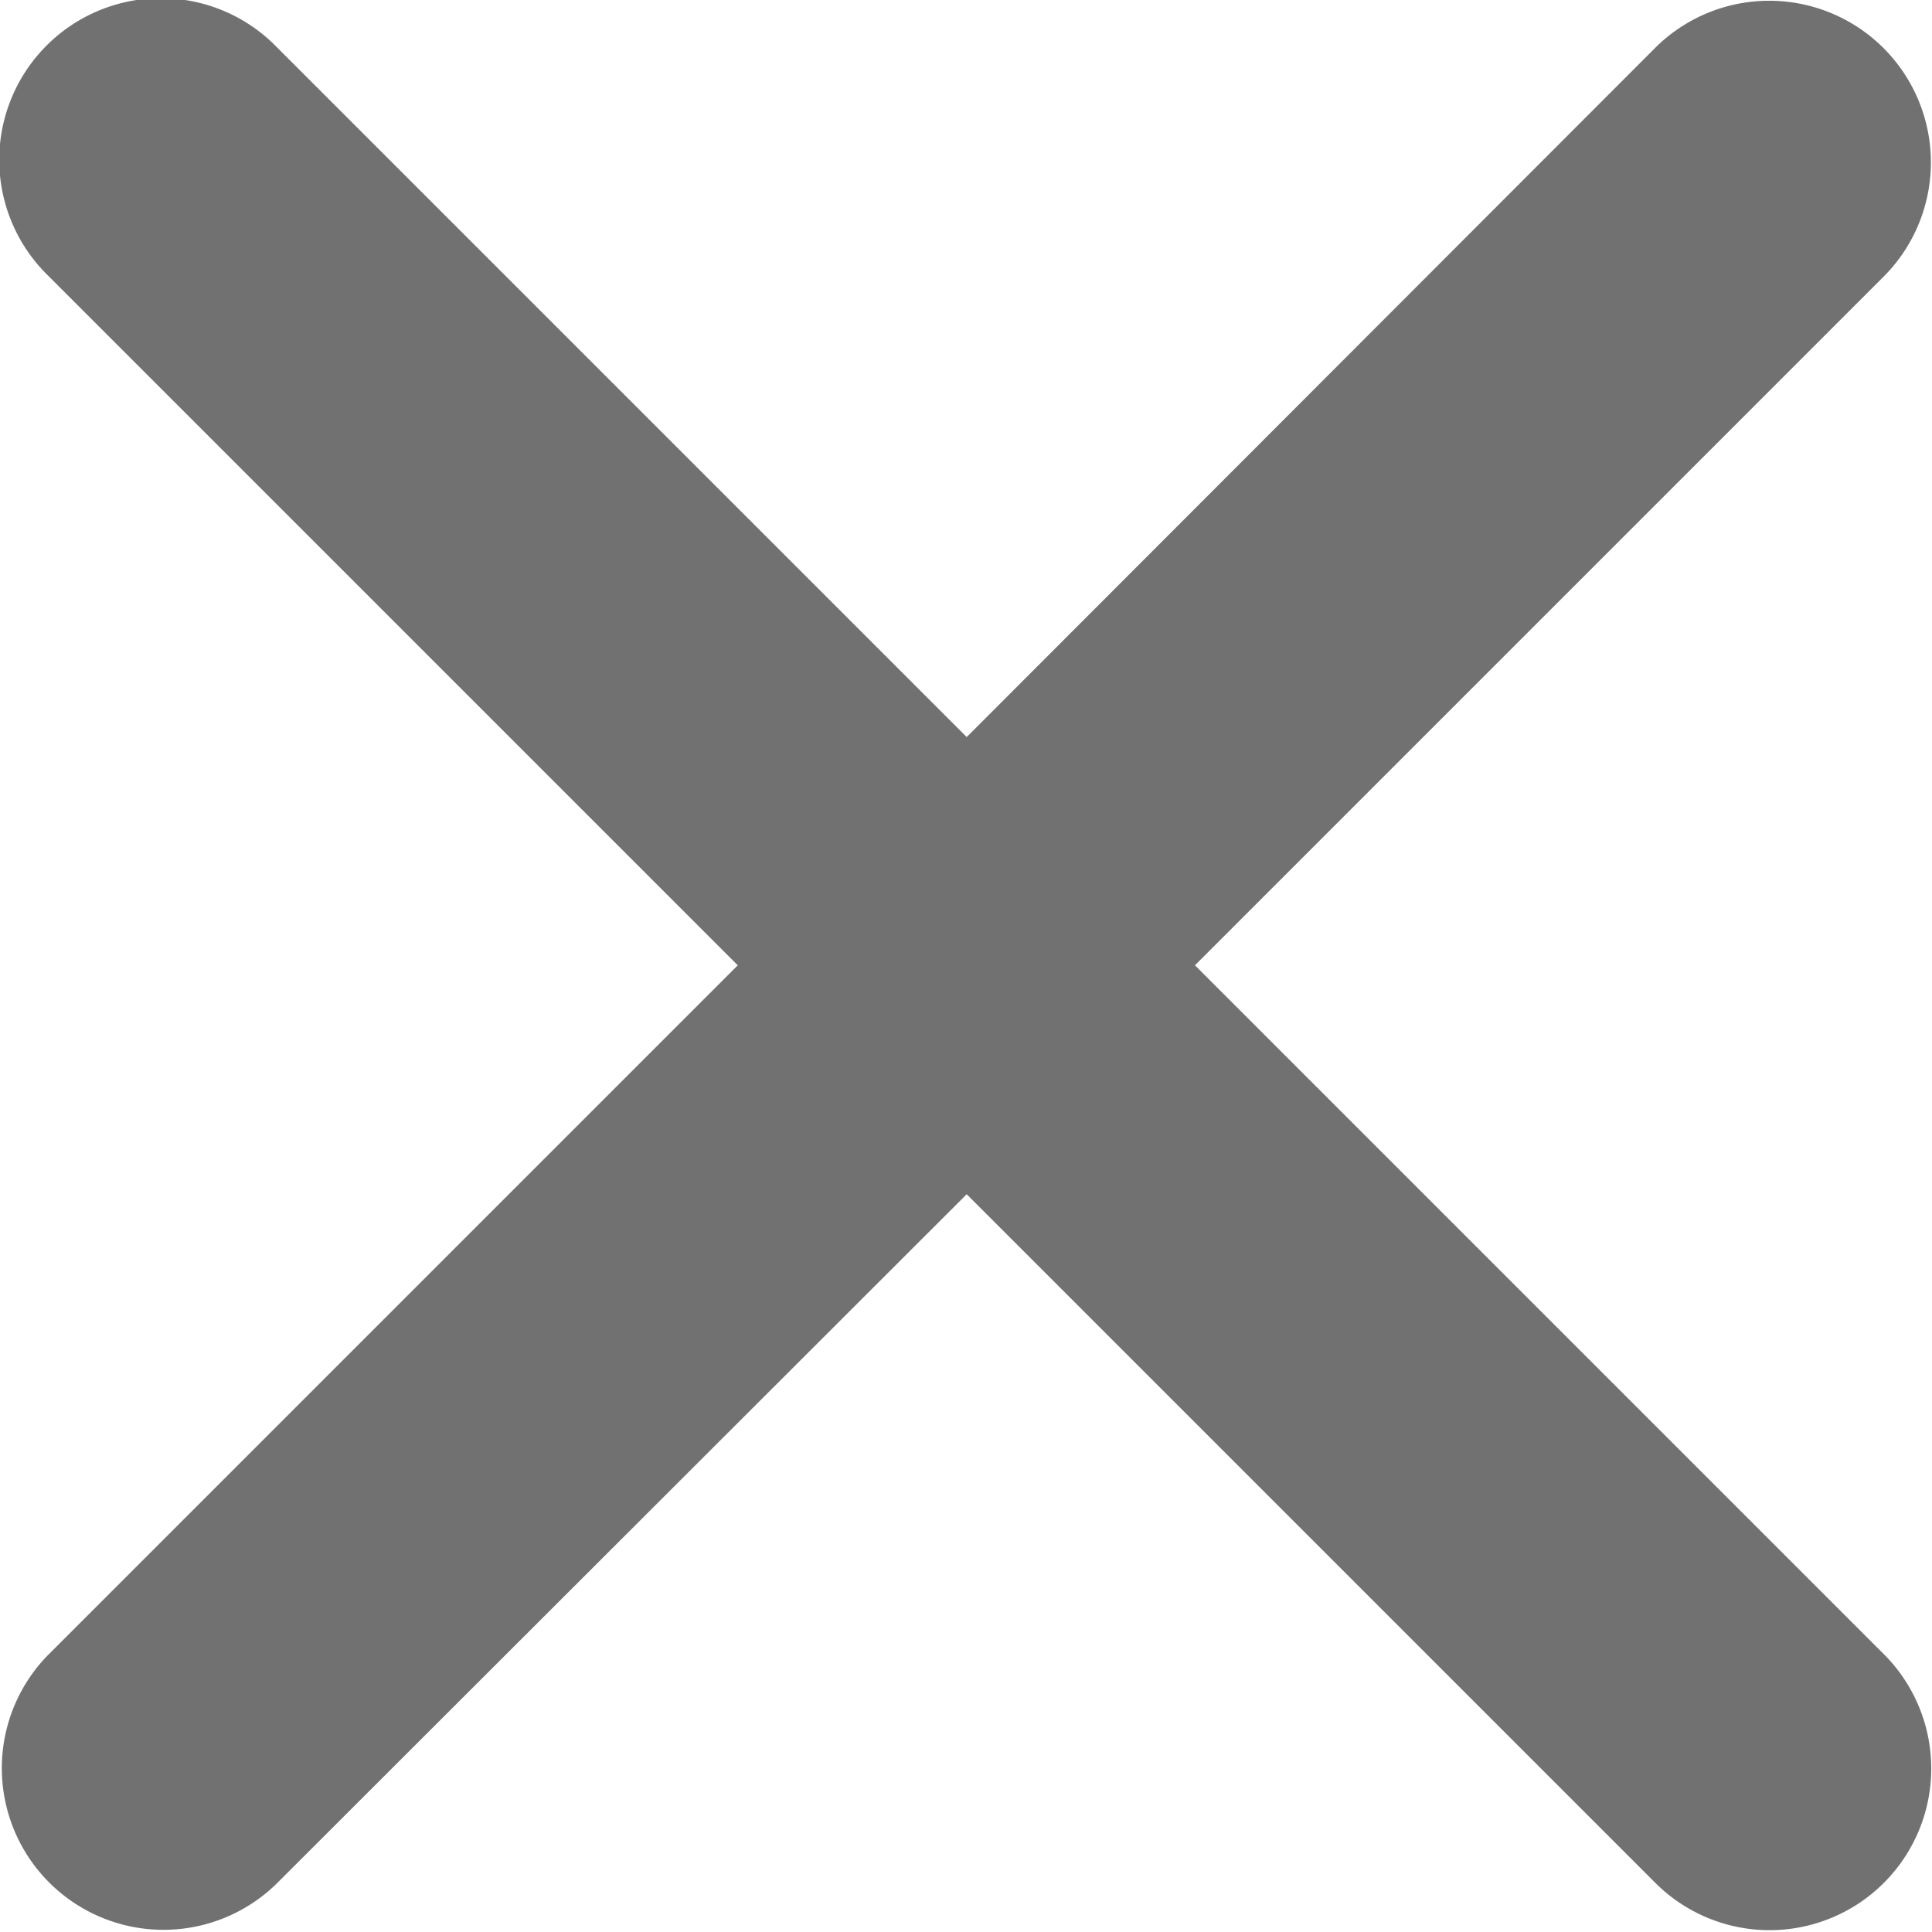 <svg xmlns="http://www.w3.org/2000/svg" width="5.426" height="5.425" viewBox="0 0 5.426 5.425">
  <path id="Icon_ionic-ios-close" data-name="Icon ionic-ios-close" d="M14.641,14l1.938-1.938a.454.454,0,0,0-.642-.642L14,13.359l-1.938-1.938a.454.454,0,1,0-.642.642L13.357,14l-1.938,1.938a.454.454,0,0,0,.642.642L14,14.643l1.938,1.938a.454.454,0,0,0,.642-.642Z" transform="translate(-11.285 -11.289)" fill="#717171"/>
</svg>
